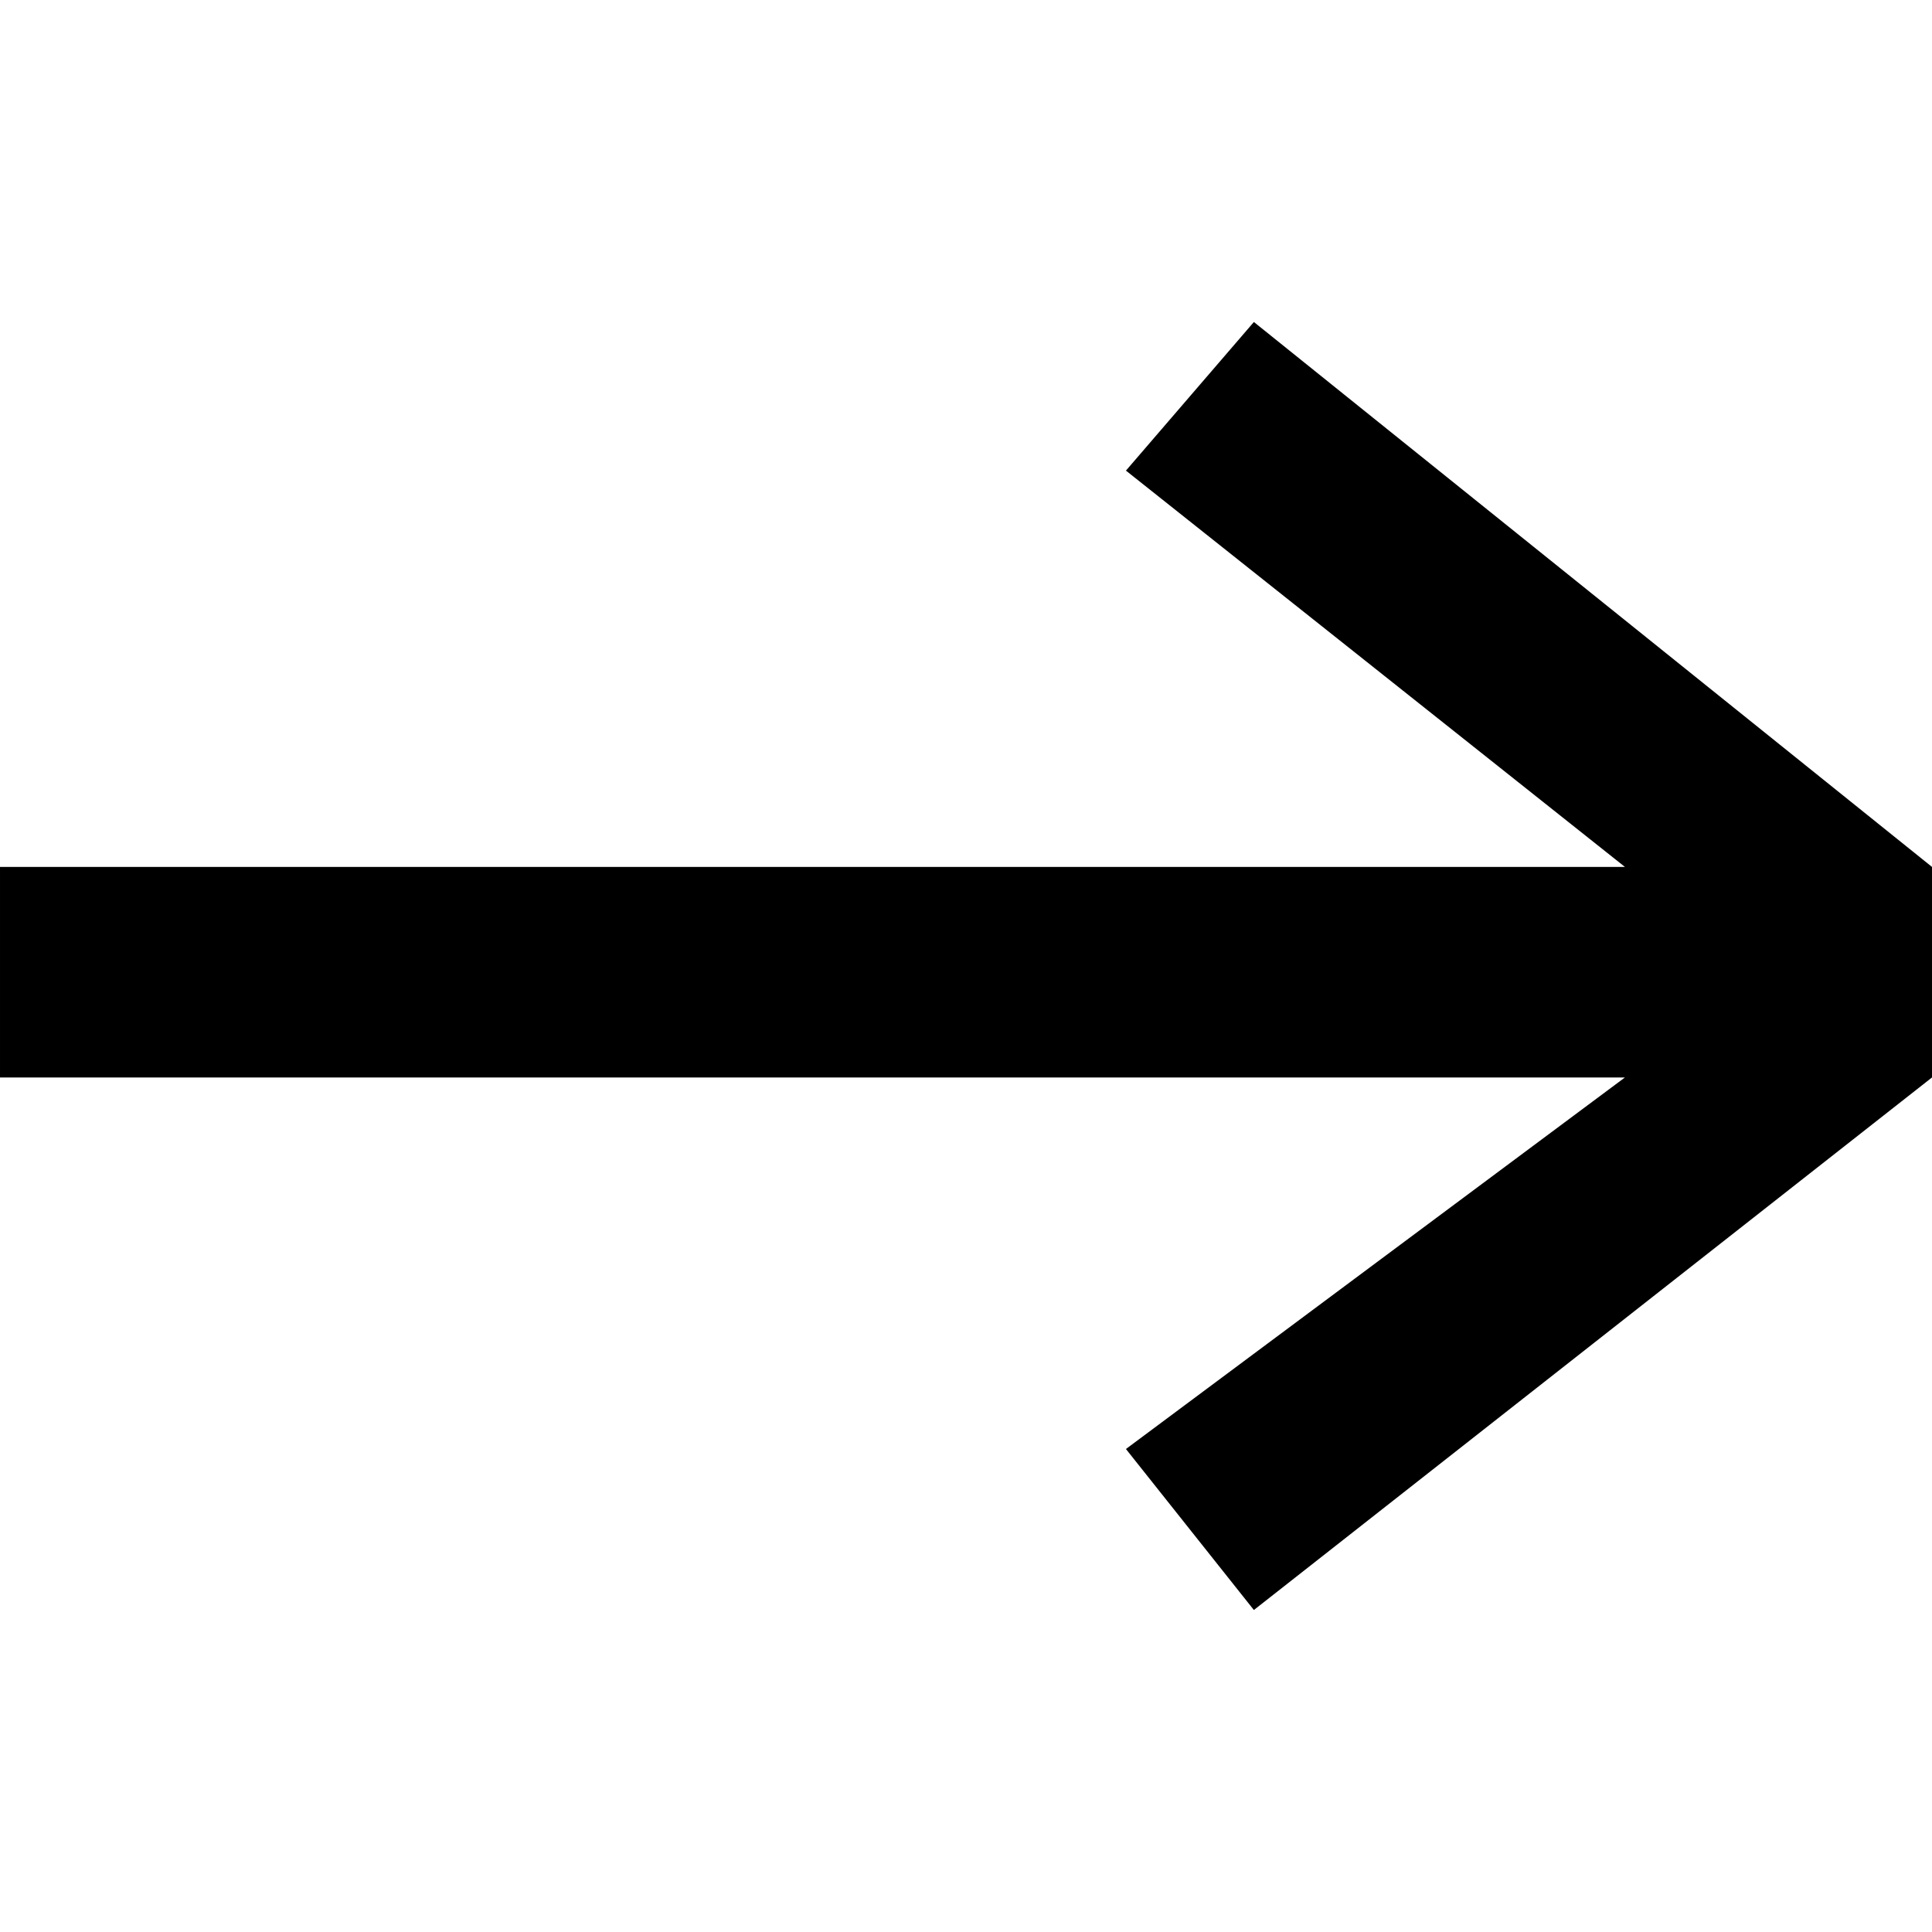<!-- Generated by IcoMoon.io -->
<svg version="1.1" xmlns="http://www.w3.org/2000/svg" width="1024" height="1024" viewBox="0 0 1024 1024">
<title></title>
<g id="icomoon-ignore">
</g>
<path fill="#000" d="M1024 459.487v111.59l-359.418 282.257-67.811-85.333 264.477-196.923h-861.247v-111.59h861.247l-264.477-210.051 67.811-78.769 359.418 288.82z"></path>
</svg>
